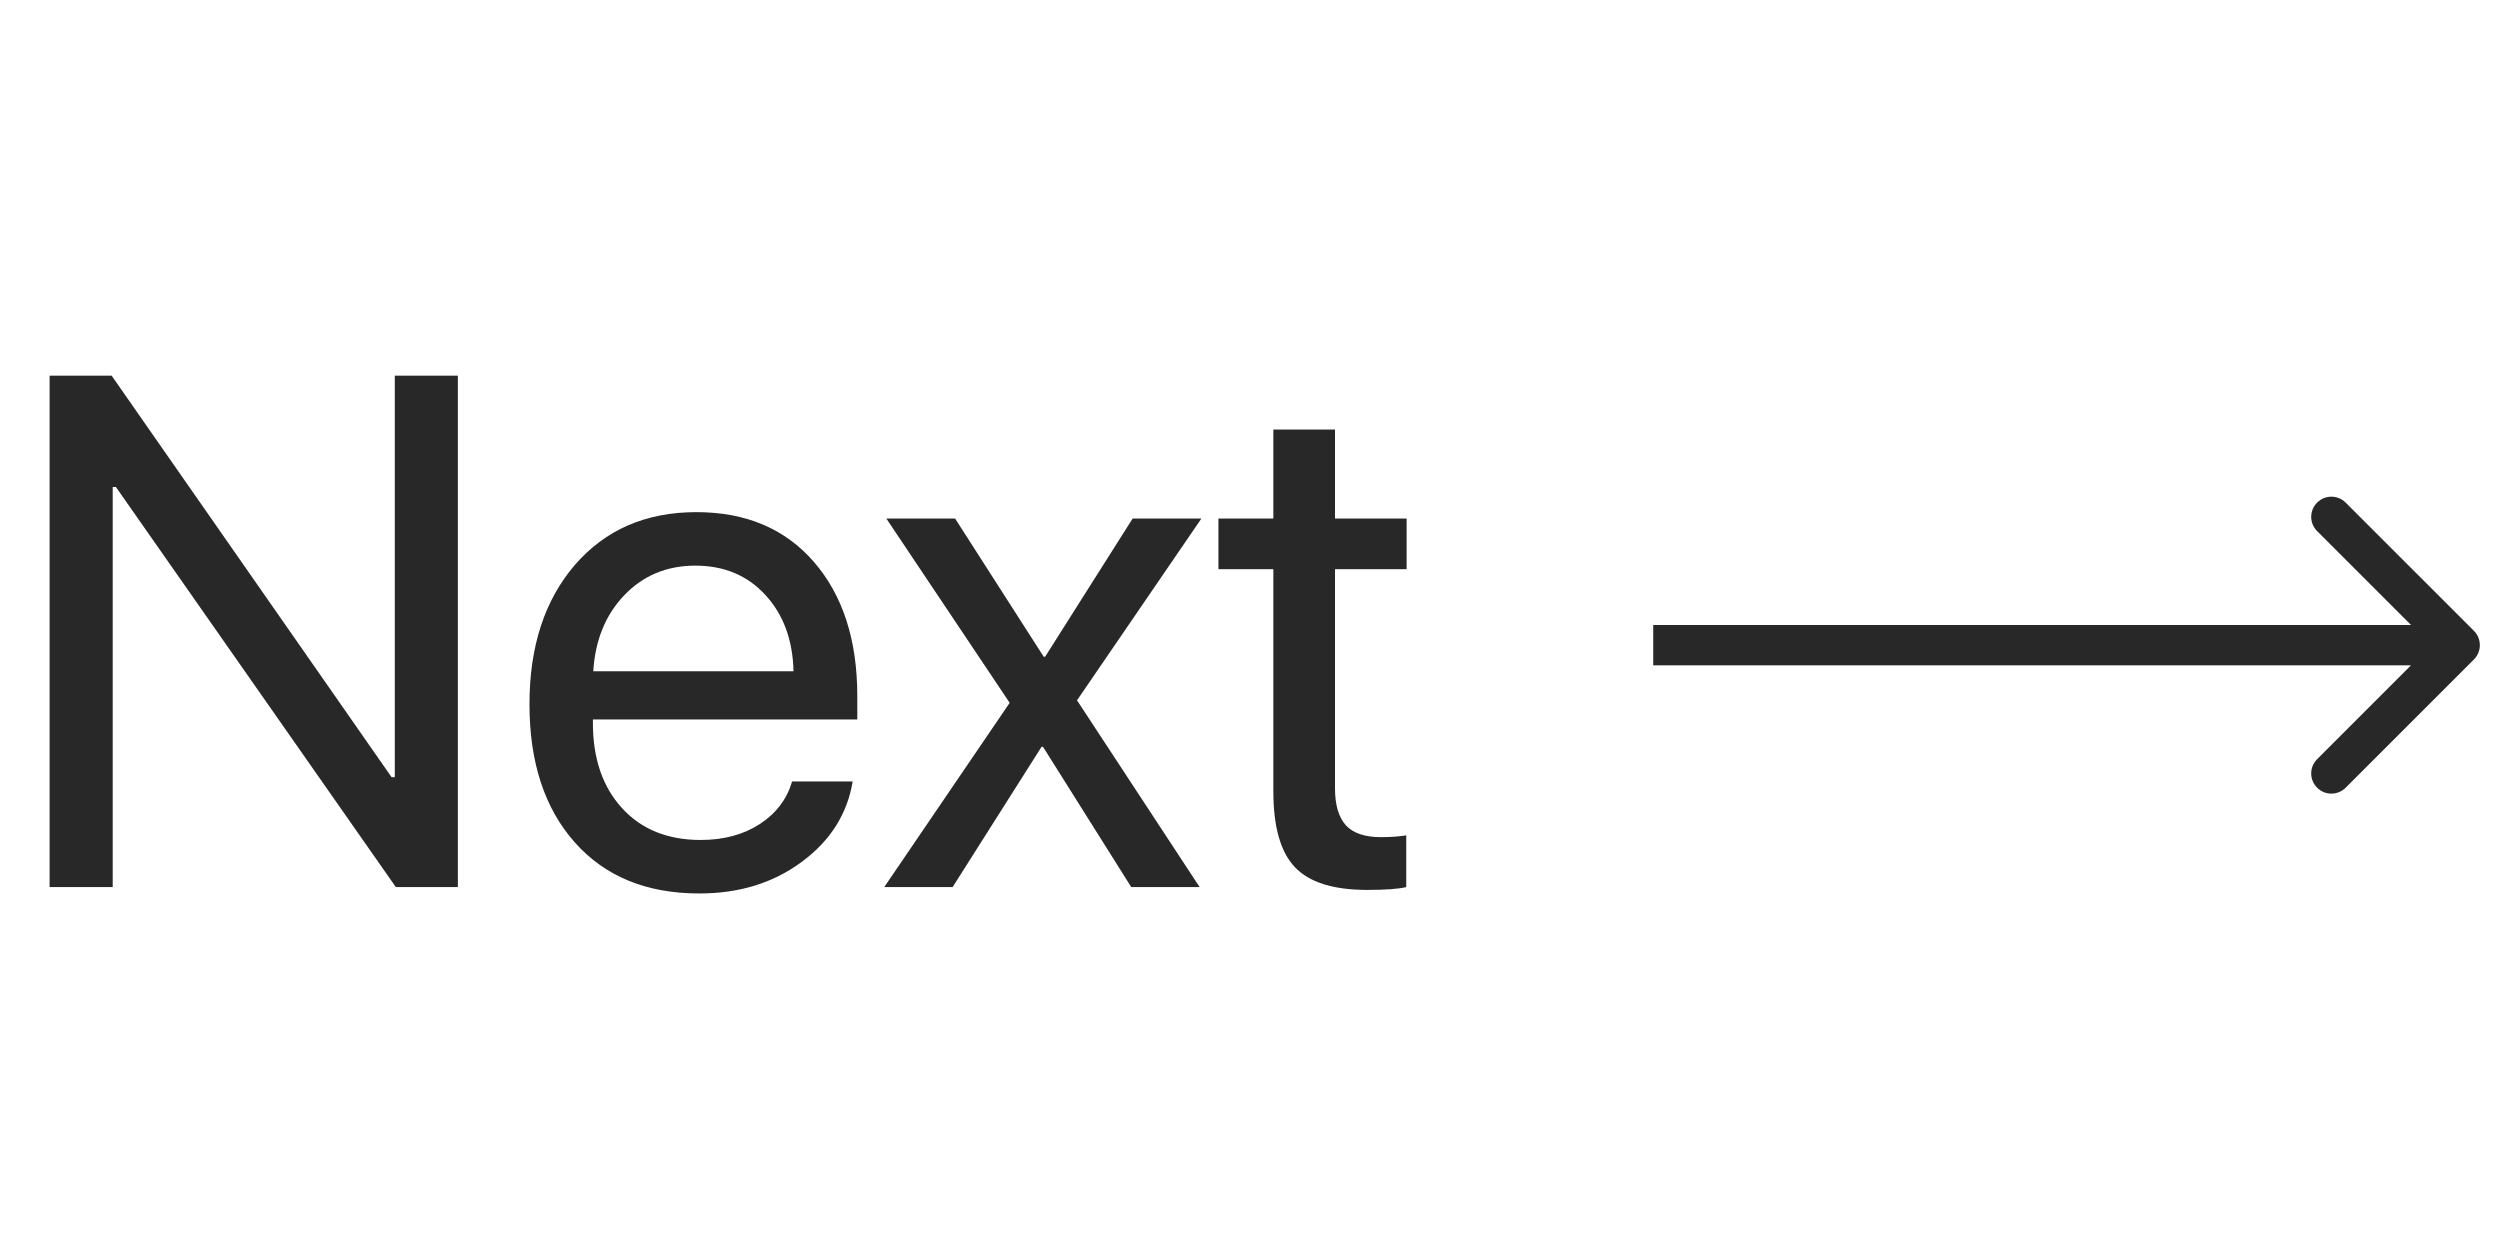 <svg width="62" height="31" viewBox="0 0 62 31" fill="none" xmlns="http://www.w3.org/2000/svg">
<path d="M2.795 22H1.23V9.317H2.769L9.712 19.275H9.791V9.317H11.355V22H9.817L2.874 12.077H2.795V22ZM17.244 14.028C16.535 14.028 15.946 14.274 15.477 14.767C15.015 15.253 14.76 15.88 14.713 16.648H19.679C19.661 15.874 19.43 15.244 18.984 14.758C18.539 14.271 17.959 14.028 17.244 14.028ZM19.644 19.381H21.146C21.012 20.189 20.59 20.855 19.881 21.376C19.178 21.898 18.331 22.158 17.341 22.158C16.034 22.158 15.006 21.736 14.256 20.893C13.506 20.049 13.131 18.906 13.131 17.465C13.131 16.035 13.506 14.884 14.256 14.011C15.012 13.138 16.017 12.701 17.27 12.701C18.501 12.701 19.474 13.114 20.189 13.94C20.903 14.767 21.261 15.874 21.261 17.263V17.843H14.704V17.931C14.704 18.81 14.944 19.513 15.425 20.04C15.905 20.567 16.556 20.831 17.376 20.831C17.95 20.831 18.439 20.699 18.844 20.436C19.248 20.172 19.515 19.82 19.644 19.381ZM25.866 18.52H25.831L23.625 22H21.929L25.04 17.43L21.981 12.859H23.686L25.884 16.287H25.919L28.09 12.859H29.795L26.71 17.368L29.751 22H28.055L25.866 18.52ZM31.579 10.653H33.108V12.859H34.884V14.116H33.108V19.548C33.108 19.964 33.199 20.271 33.381 20.471C33.562 20.664 33.85 20.761 34.242 20.761C34.488 20.761 34.699 20.746 34.875 20.717V22C34.676 22.047 34.353 22.07 33.908 22.07C33.07 22.07 32.473 21.883 32.115 21.508C31.758 21.133 31.579 20.506 31.579 19.627V14.116H30.217V12.859H31.579V10.653Z" fill="#282828"/>
<path d="M61.354 16.354C61.549 16.158 61.549 15.842 61.354 15.646L58.172 12.464C57.976 12.269 57.66 12.269 57.465 12.464C57.269 12.66 57.269 12.976 57.465 13.172L60.293 16L57.465 18.828C57.269 19.024 57.269 19.34 57.465 19.535C57.66 19.731 57.976 19.731 58.172 19.535L61.354 16.354ZM41 16.5H61V15.5H41V16.5Z" fill="#282828"/>
</svg>
